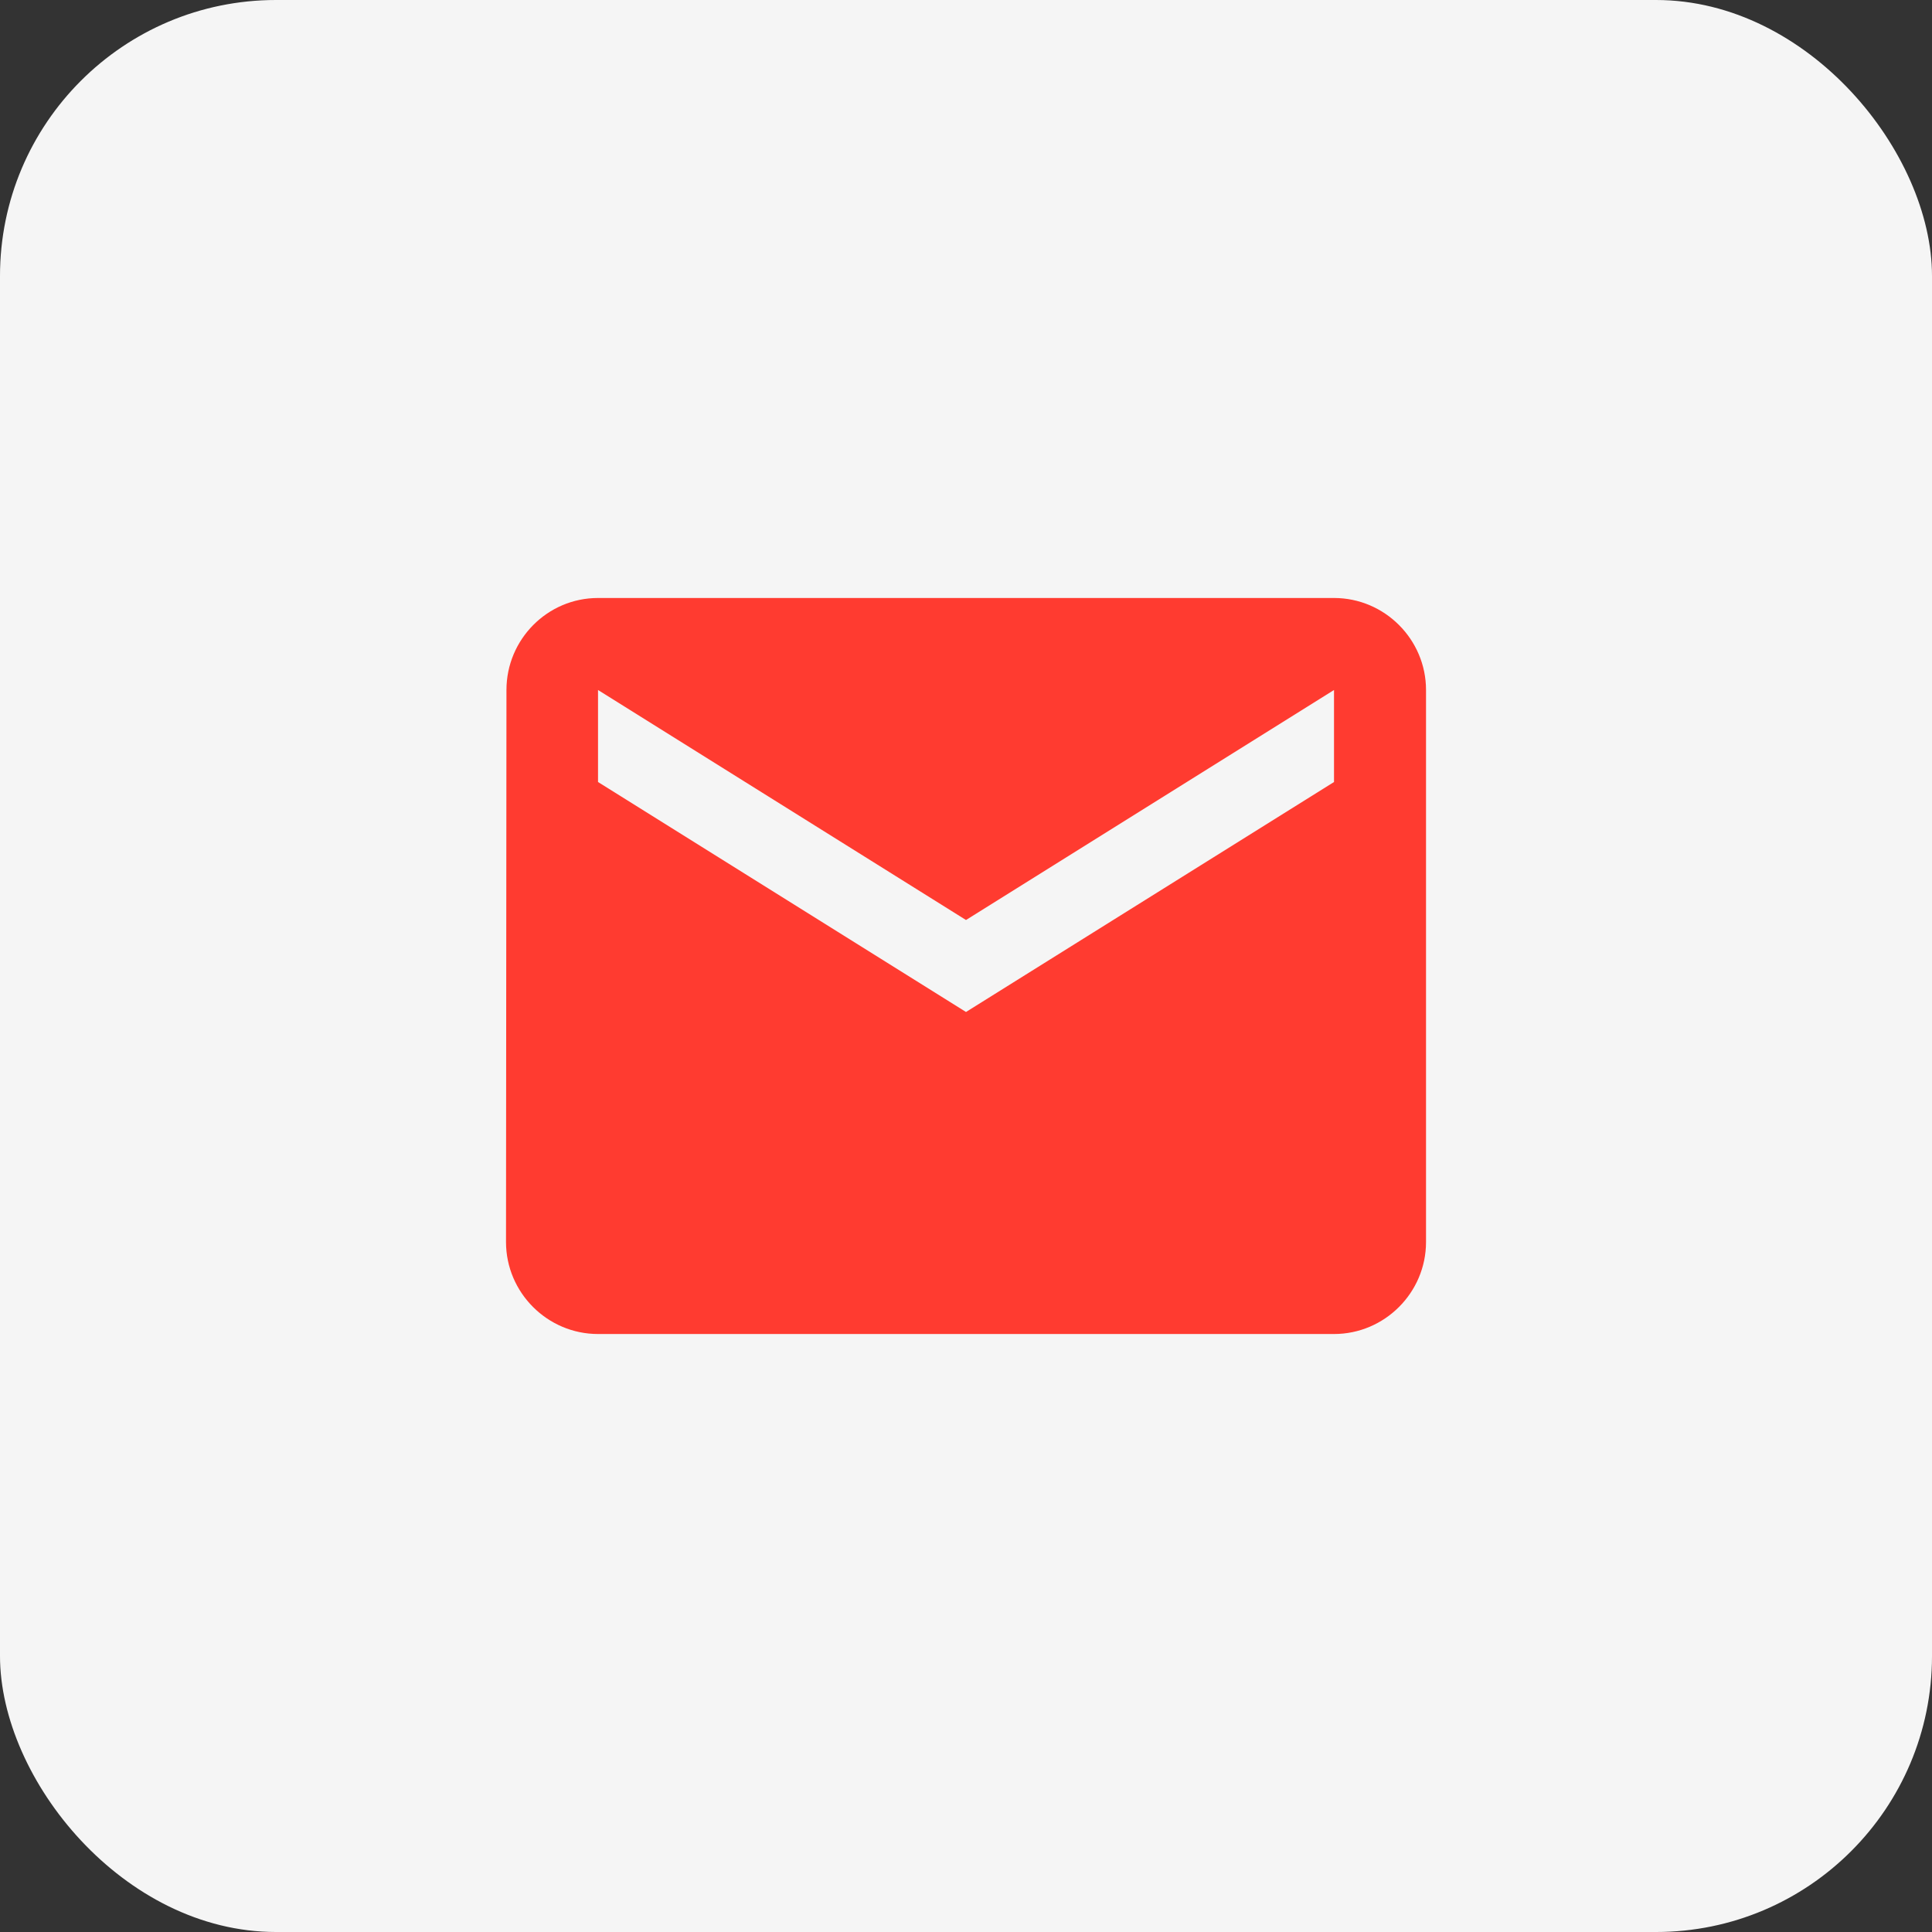 <svg width="56" height="56" viewBox="0 0 56 56" fill="none" xmlns="http://www.w3.org/2000/svg">
<rect x="0" y="0" width="56" height="56" fill="#333333" stroke="none"/>
<rect width="56" height="56" rx="8" fill="#F5F5F5"/>
<g clip-path="url(#clip0_380_1006)">
<path d="M38.667 17.333H17.334C15.867 17.333 14.68 18.533 14.68 20L14.667 36C14.667 37.467 15.867 38.667 17.334 38.667H38.667C40.134 38.667 41.334 37.467 41.334 36V20C41.334 18.533 40.134 17.333 38.667 17.333ZM38.667 22.667L28 29.333L17.334 22.667V20L28 26.667L38.667 20V22.667Z" fill="#FF3B30"/>
</g>
<defs>
<clipPath id="clip0_380_1006">
<rect width="32" height="32" fill="white" transform="translate(12 12)"/>
</clipPath>
</defs>
</svg>

